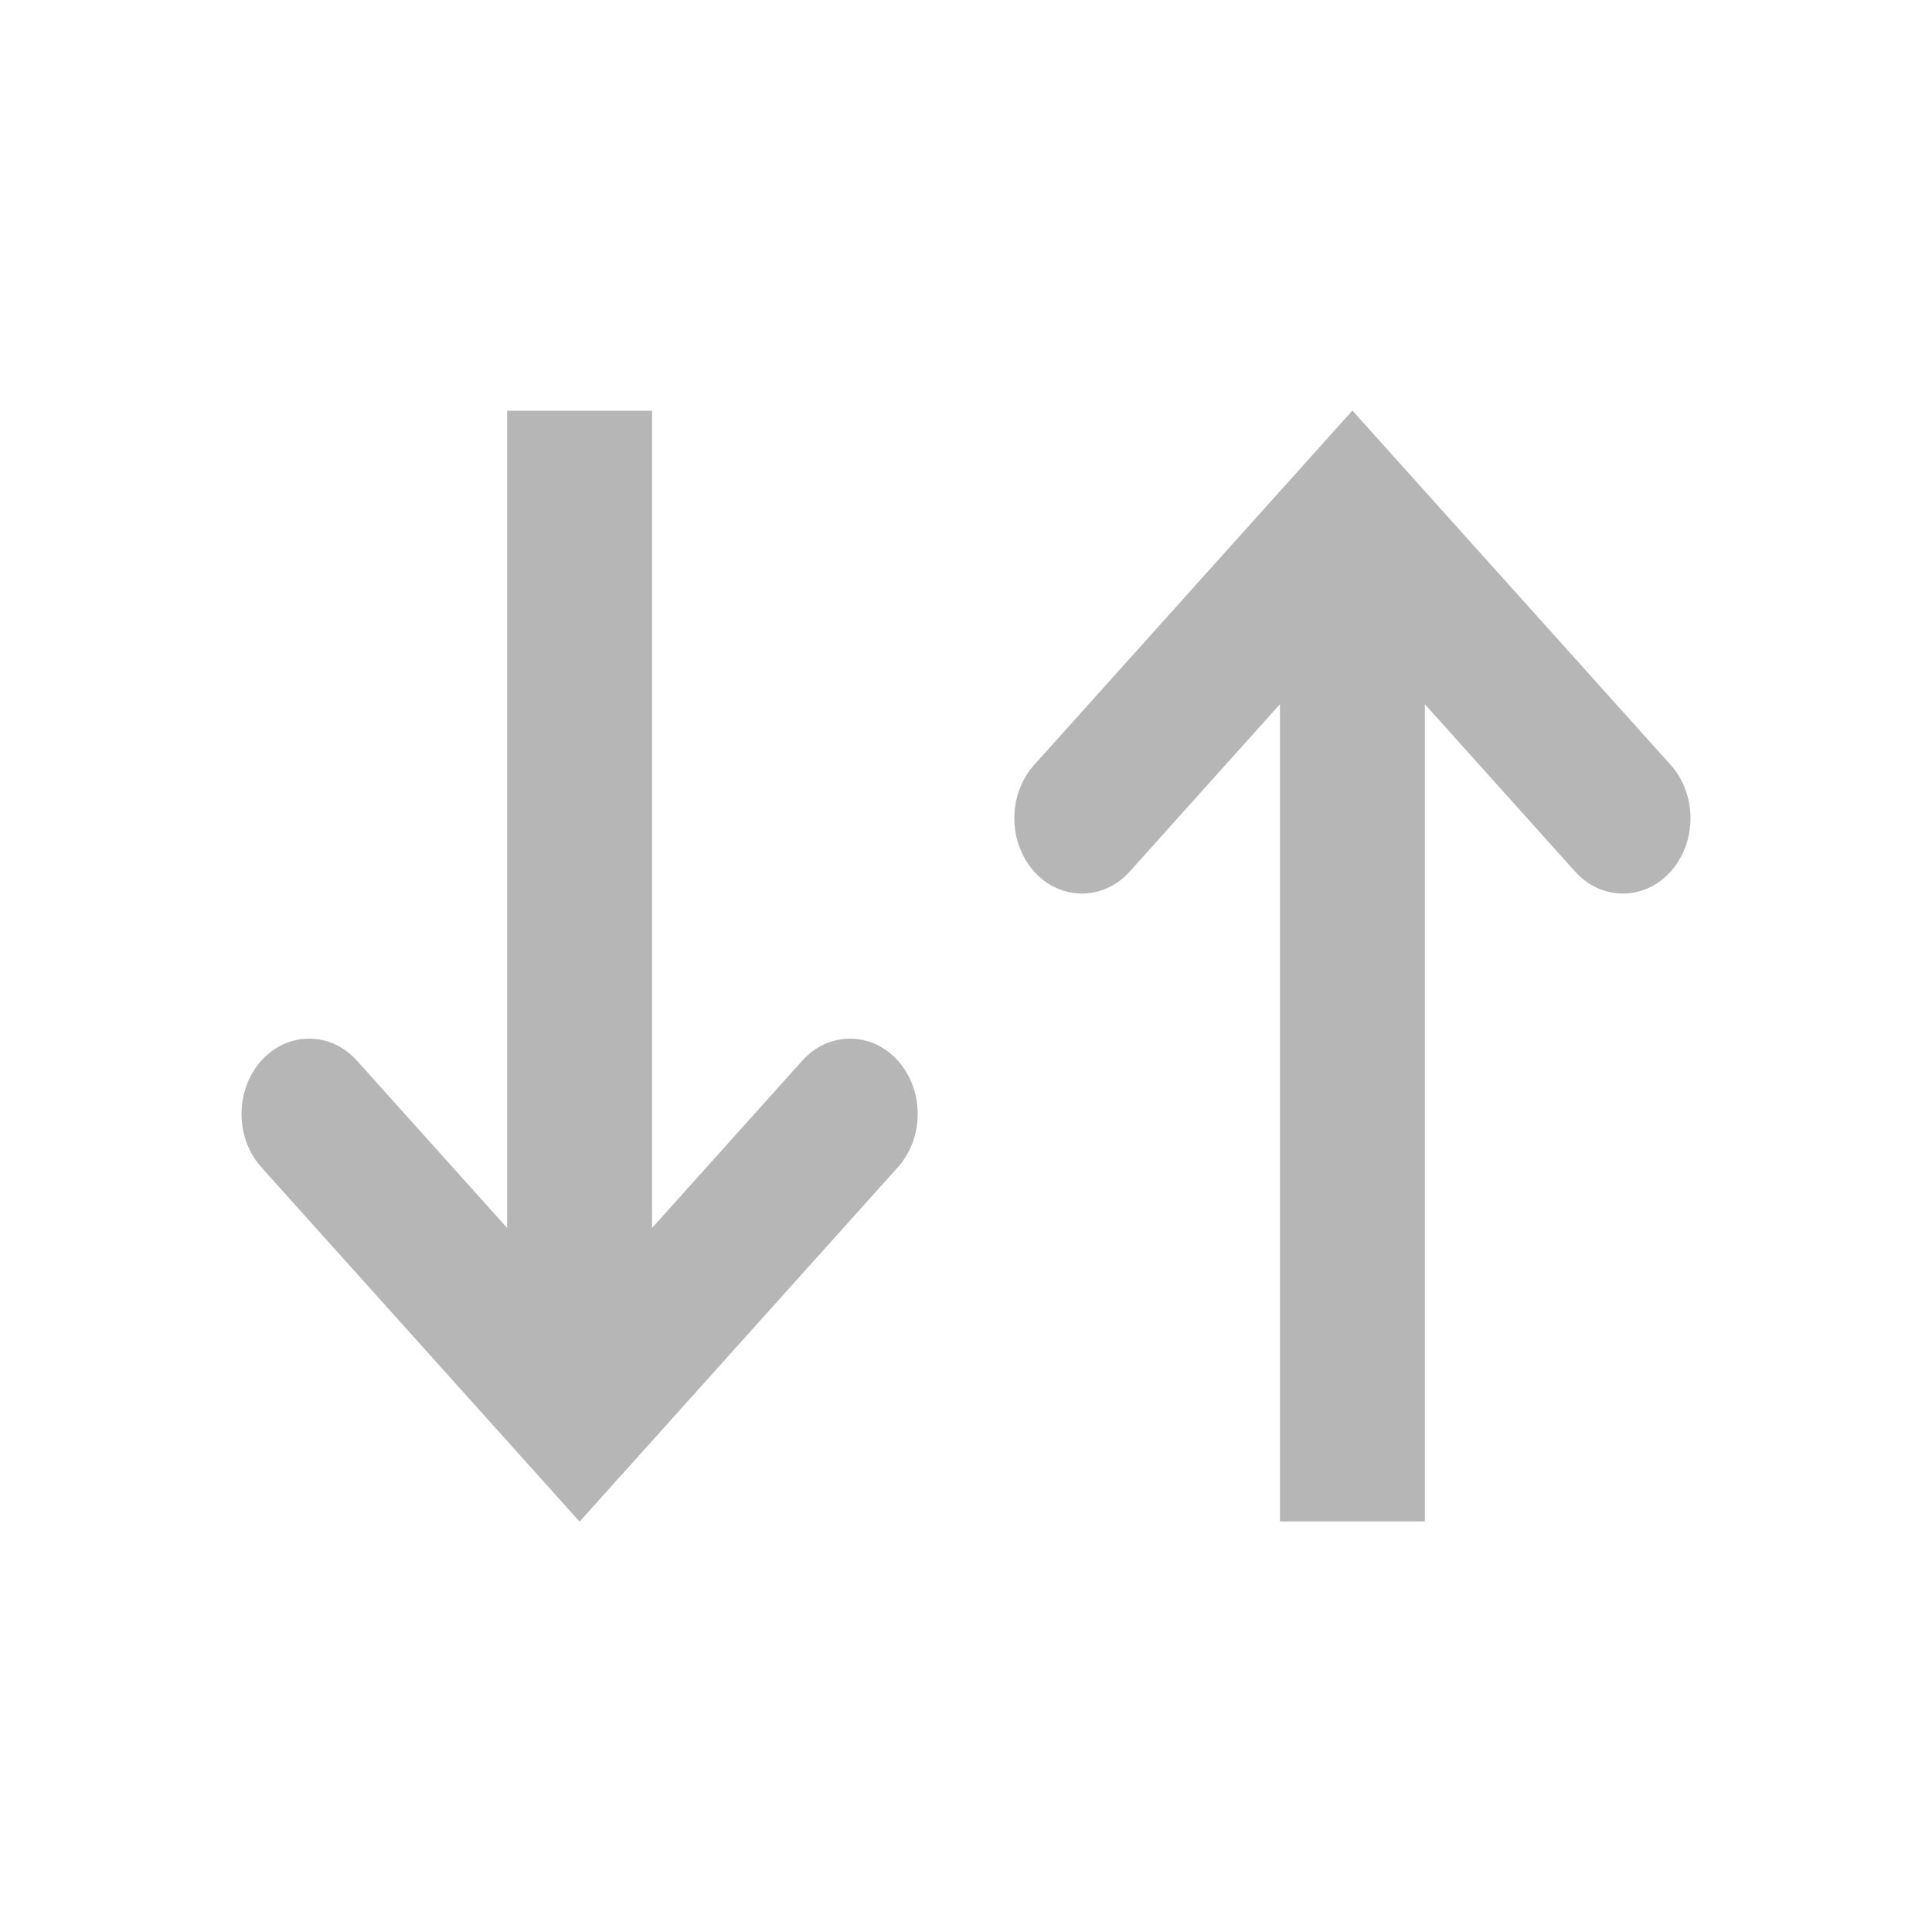 <svg width="20" height="20" viewBox="0 0 20 20" fill="none" xmlns="http://www.w3.org/2000/svg">
<path fill-rule="evenodd" clip-rule="evenodd" d="M10.705 9.022C10.978 9.326 11.422 9.326 11.695 9.022L13.25 7.29V15.75H14.75V7.29L16.305 9.022C16.578 9.326 17.022 9.326 17.295 9.022C17.568 8.717 17.568 8.224 17.295 7.919L14 4.25L10.705 7.919C10.432 8.224 10.432 8.717 10.705 9.022ZM9.295 10.98C9.022 10.676 8.578 10.676 8.305 10.98L6.75 12.712L6.75 4.252L5.25 4.252L5.25 12.712L3.695 10.98C3.422 10.676 2.978 10.676 2.705 10.98C2.432 11.285 2.432 11.778 2.705 12.083L6 15.752L9.295 12.083C9.568 11.778 9.568 11.285 9.295 10.98Z" fill="#B6B6B6"/>
</svg>